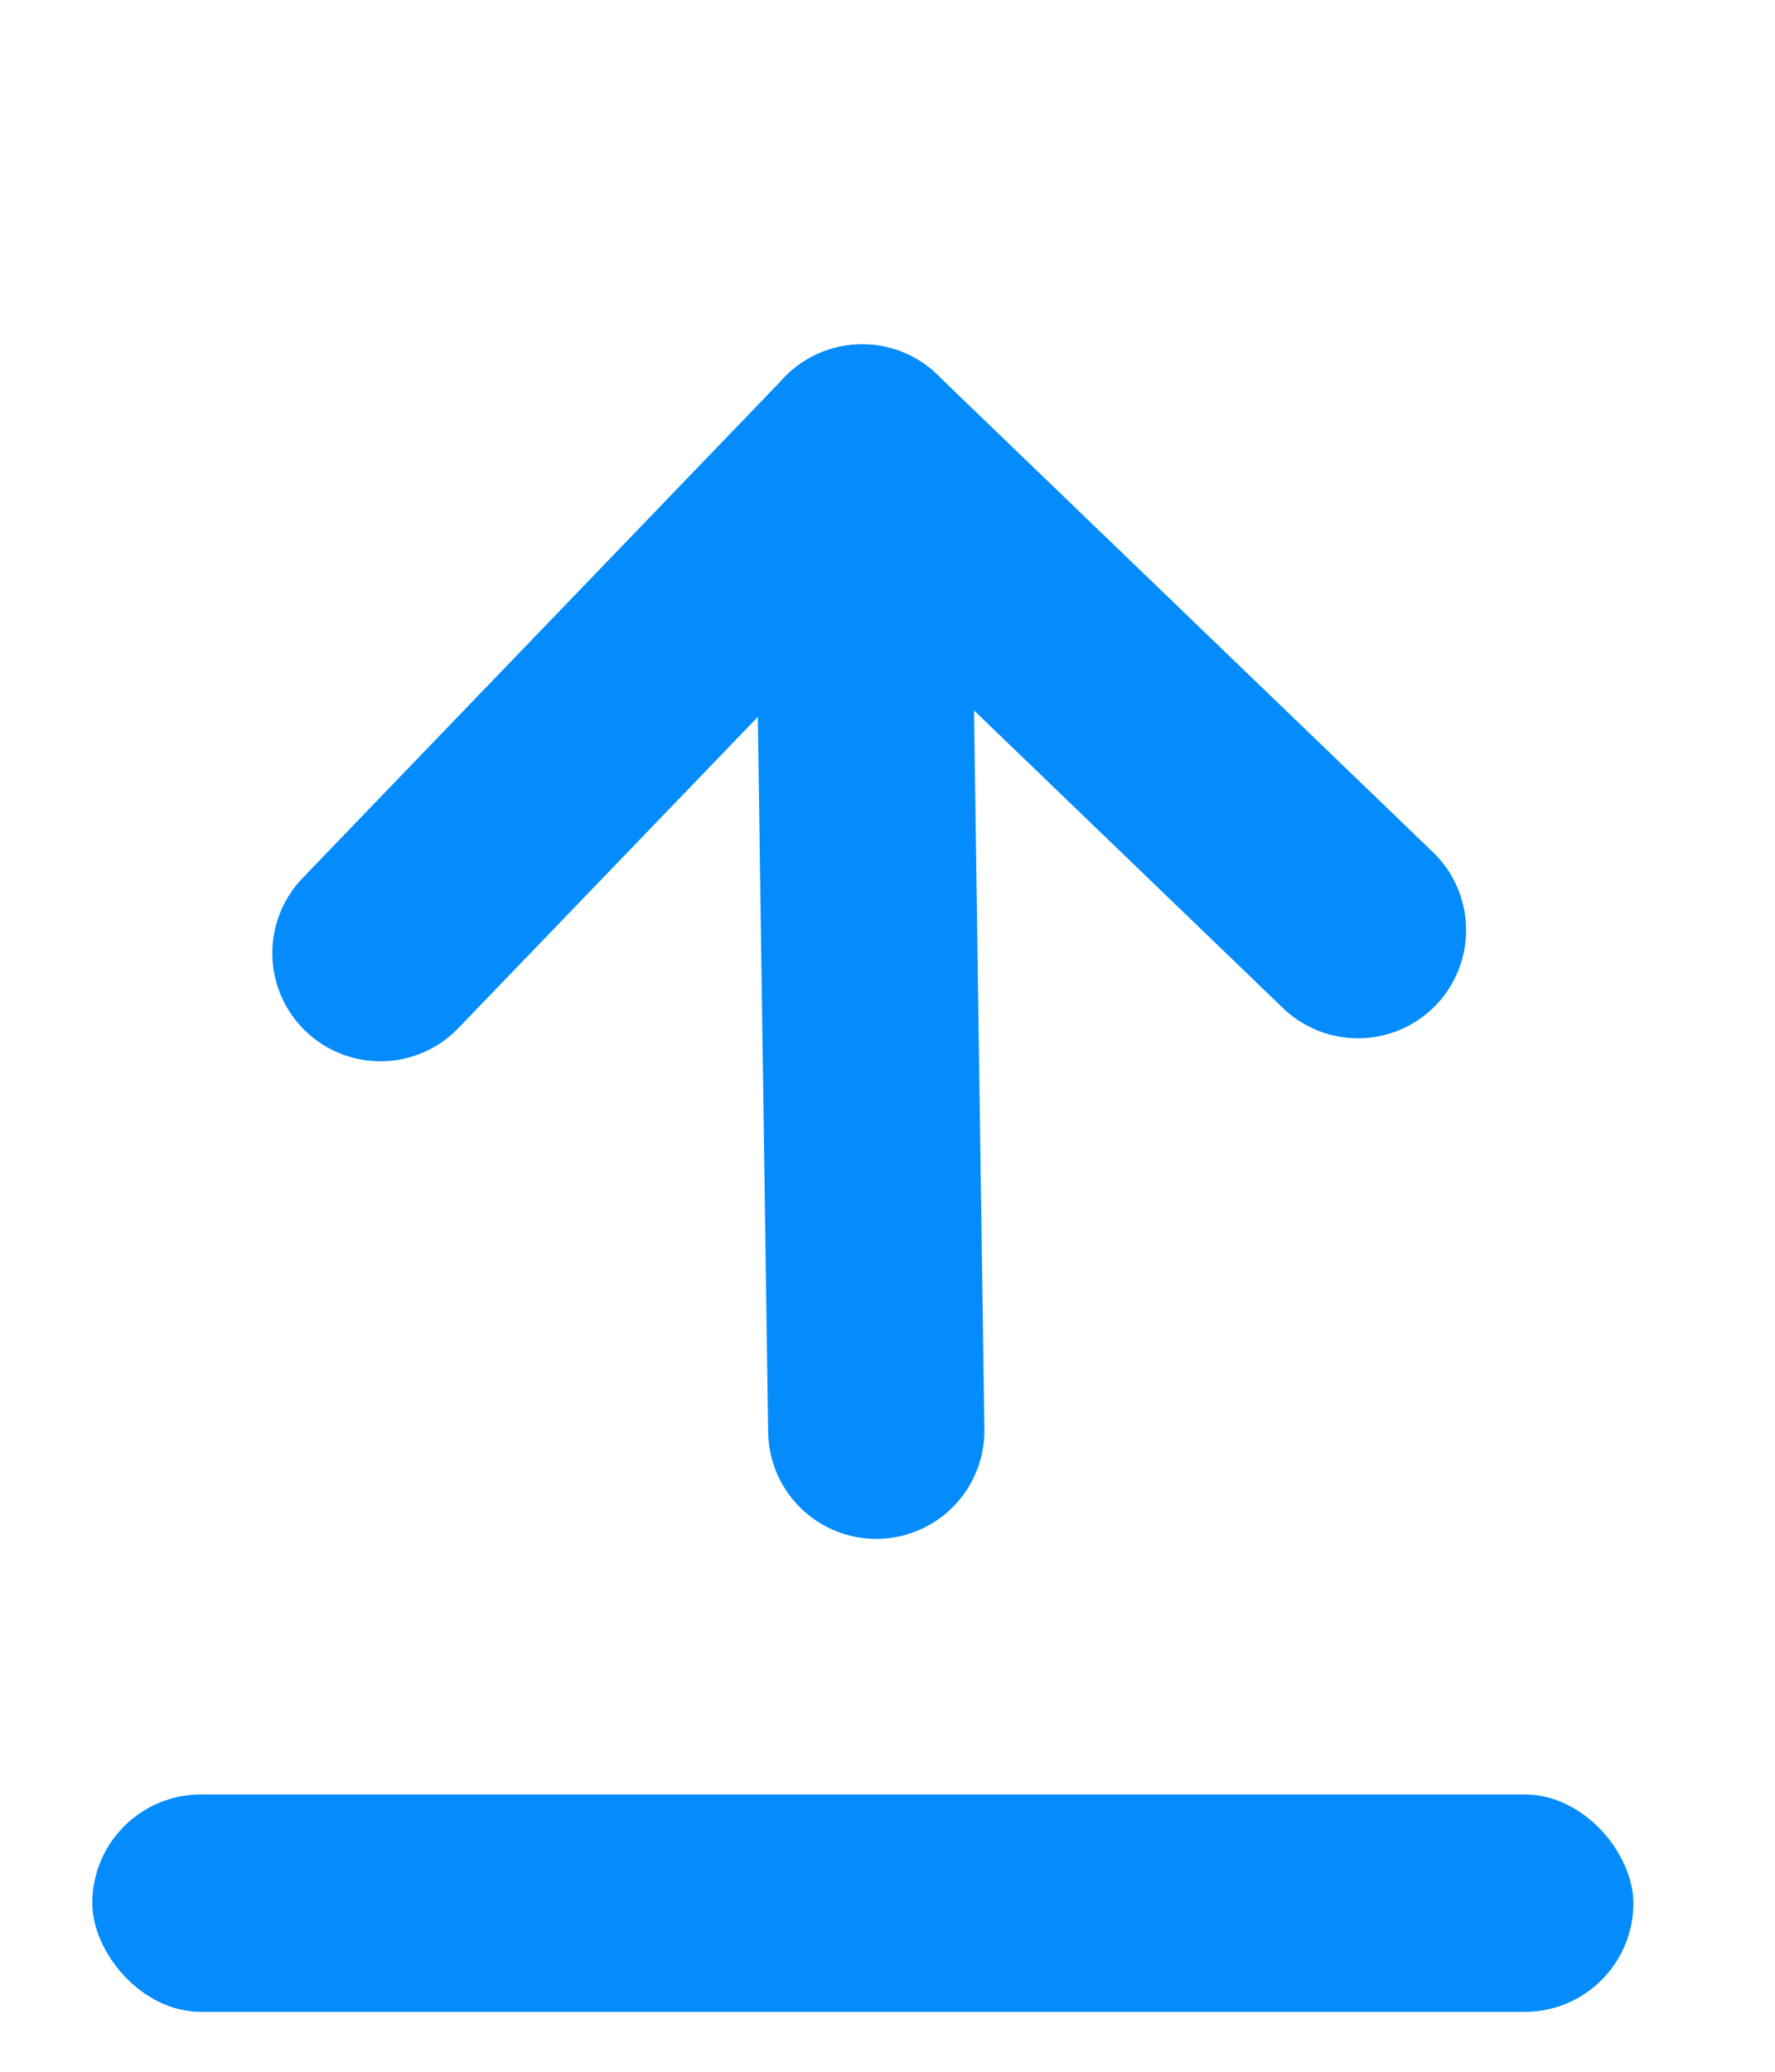 <svg width="18" height="21" viewBox="0 0 18 21" fill="none" xmlns="http://www.w3.org/2000/svg">
<path d="M8.886 14.502L8.743 4.586" stroke="#048CFC" stroke-width="2.193" stroke-linecap="round" stroke-linejoin="round"/>
<path d="M3.858 9.661L8.743 4.587L13.771 9.428" stroke="#048CFC" stroke-width="2.193" stroke-linecap="round" stroke-linejoin="round"/>
<rect x="0.936" y="18.189" width="15.628" height="2.204" rx="1.102" fill="#048CFC"/>
</svg>
